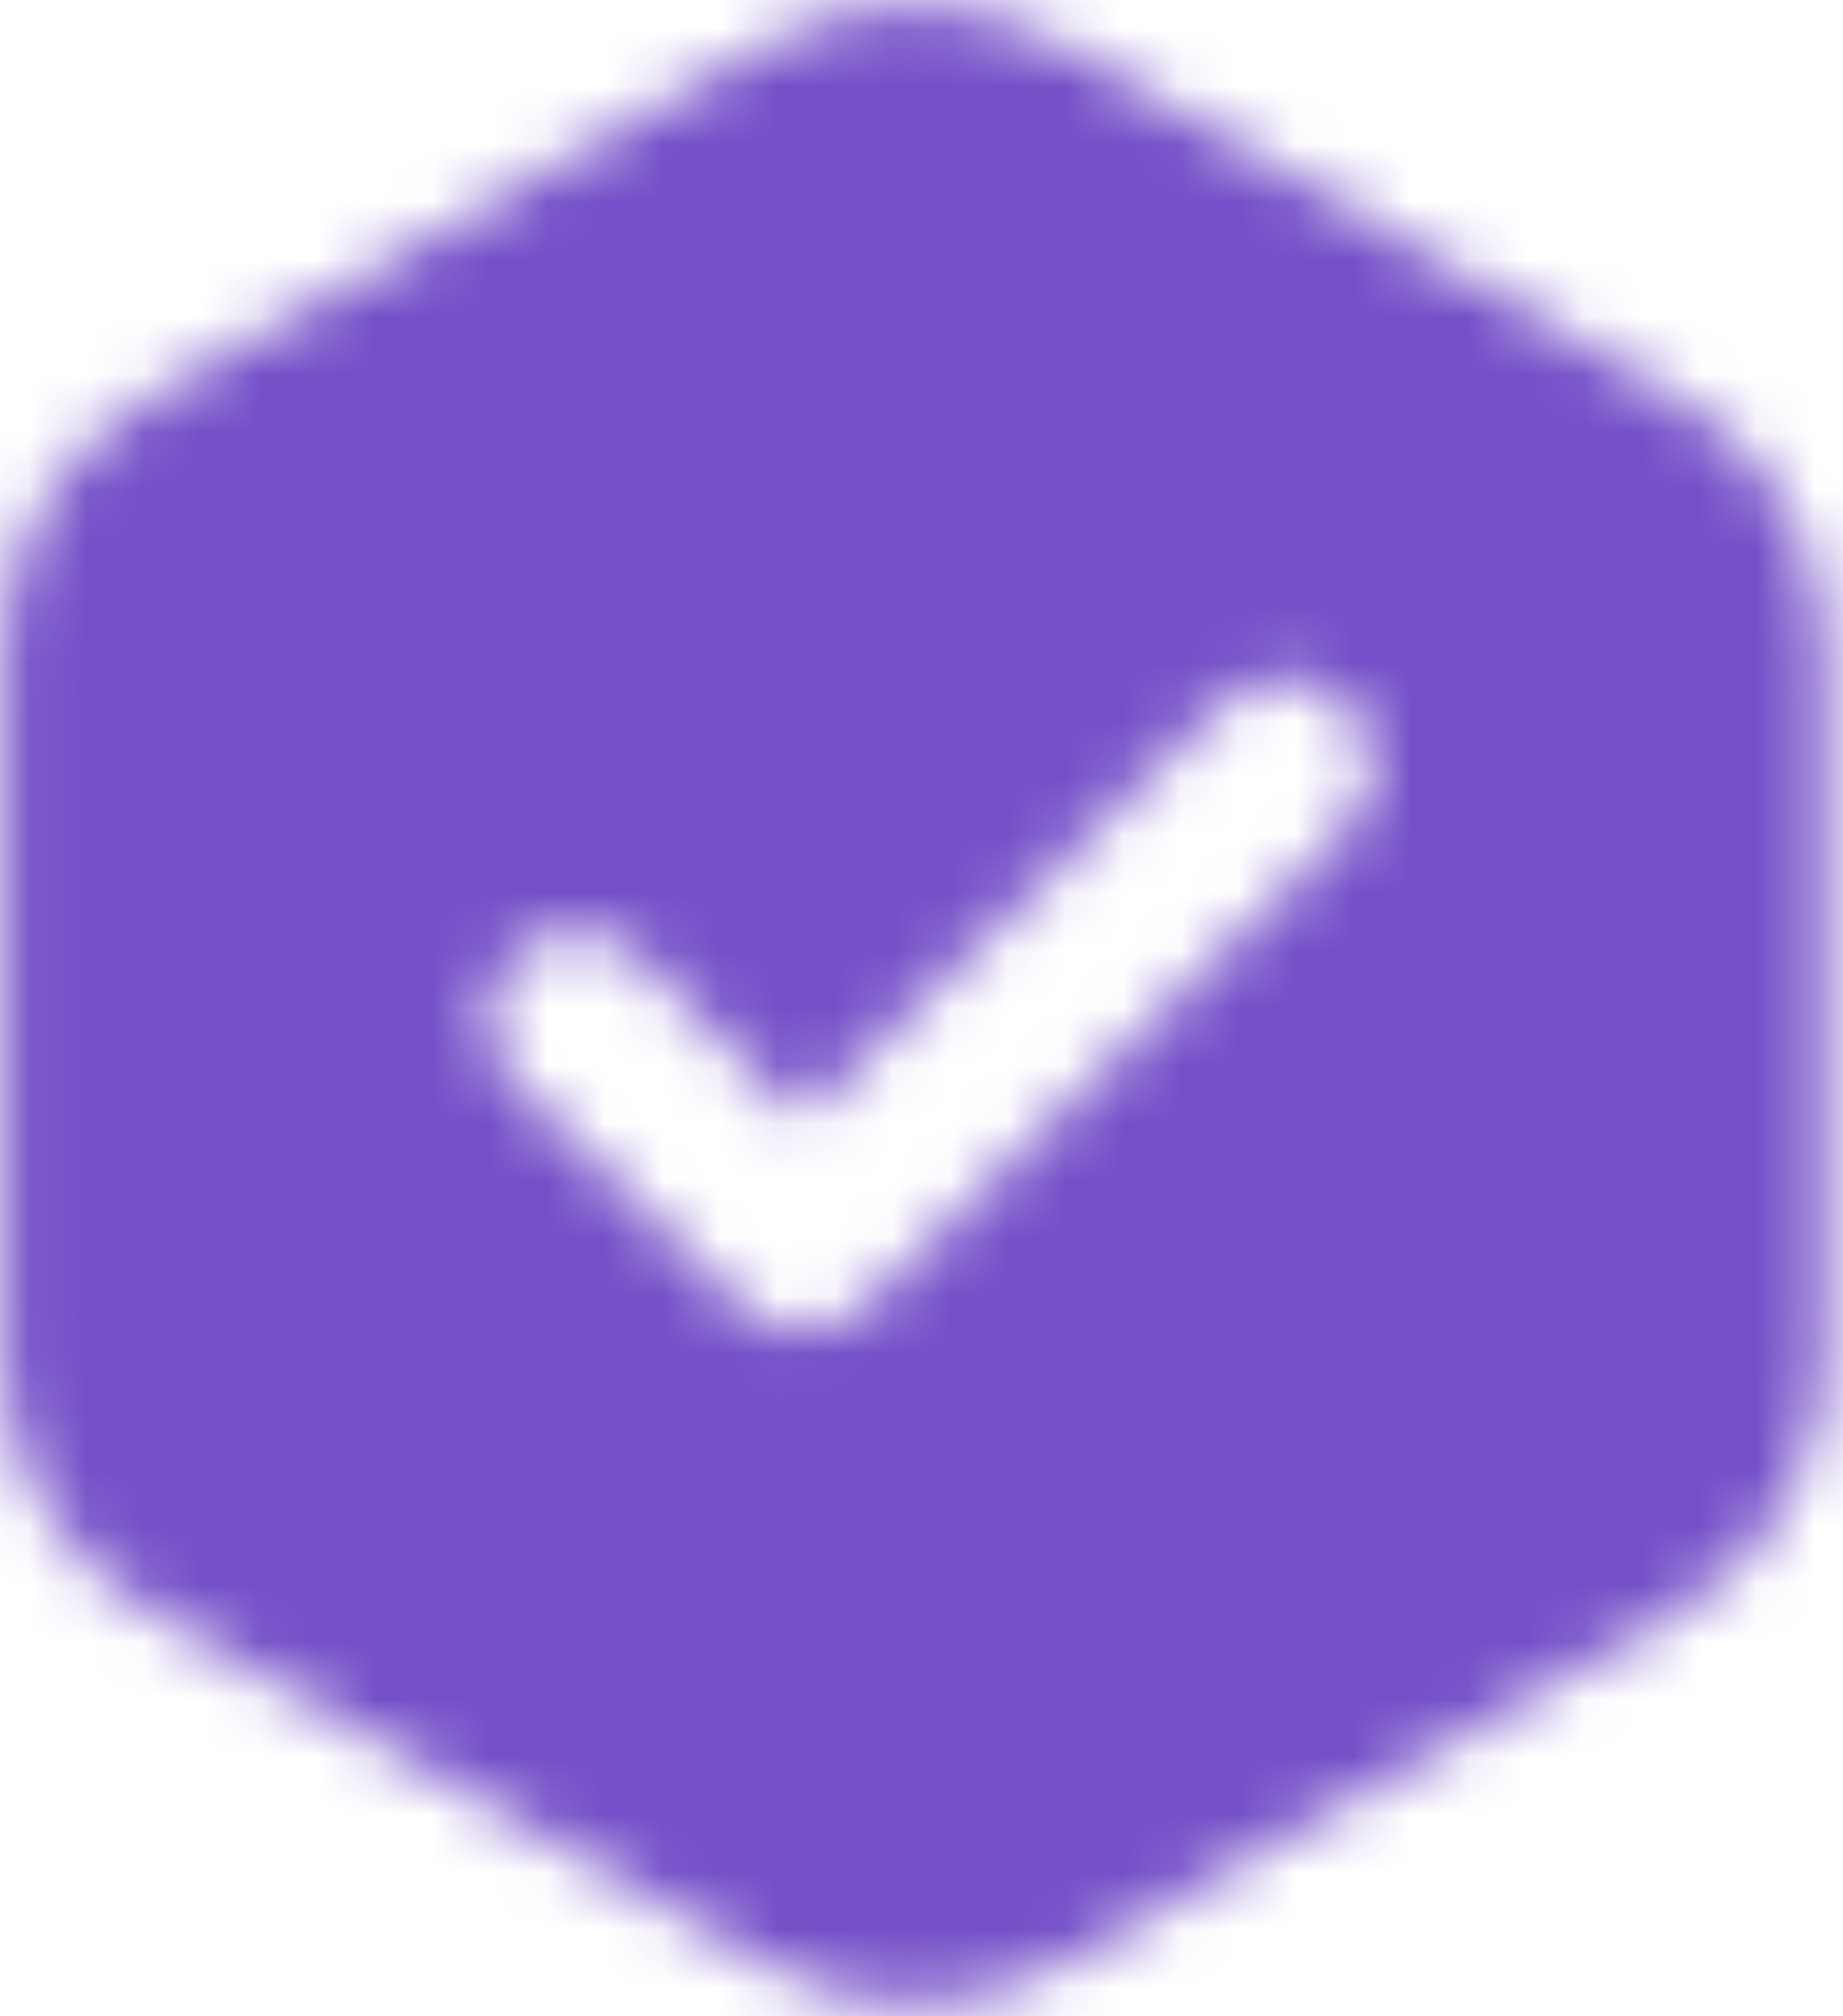 <?xml version="1.0" encoding="UTF-8"?>
<svg width="32px" height="35px" viewBox="0 0 32 35" version="1.1" xmlns="http://www.w3.org/2000/svg" xmlns:xlink="http://www.w3.org/1999/xlink">
    <!-- Generator: Sketch 52.6 (67491) - http://www.bohemiancoding.com/sketch -->
    <title>Group 5</title>
    <desc>Created with Sketch.</desc>
    <defs>
        <path d="M13.298,0.775 L2.618,6.899 C1.029,7.811 0.05,9.495 0.05,11.318 L0.05,23.567 C0.05,25.39 1.029,27.074 2.618,27.986 L13.298,34.11 C14.887,35.021 16.845,35.021 18.434,34.11 L29.114,27.986 C30.703,27.074 31.682,25.39 31.682,23.567 L31.682,11.318 C31.682,9.495 30.703,7.811 29.114,6.899 L18.434,0.775 C17.639,0.319 16.753,0.091 15.866,0.091 C14.979,0.091 14.092,0.319 13.298,0.775 Z M21.217,12.221 C21.607,11.835 22.176,11.684 22.71,11.825 C23.243,11.967 23.66,12.379 23.803,12.906 C23.946,13.433 23.794,13.996 23.403,14.382 L15.027,22.661 C14.738,22.949 14.344,23.111 13.934,23.111 C13.524,23.111 13.13,22.949 12.841,22.661 L8.899,18.765 C8.509,18.379 8.356,17.816 8.499,17.289 C8.642,16.762 9.059,16.35 9.592,16.209 C10.126,16.067 10.695,16.218 11.086,16.604 L13.934,19.435 L21.217,12.221 Z" id="path-1"></path>
    </defs>
    <g id="Symbols" stroke="none" stroke-width="1" fill="none" fill-rule="evenodd">
        <g id="Landing-page-Top-navigation-bar" transform="translate(-139, -29)">
            <g id="Group-21" transform="translate(139, 29)">
                <g id="Group-5">
                    <mask id="mask-2" fill="white">
                        <use xlink:href="#path-1"></use>
                    </mask>
                    <g id="Clip-4"></g>
                    <polygon id="Fill-3" fill="#7450C8" mask="url(#mask-2)" points="-2.804 37.628 34.536 37.628 34.536 -2.744 -2.804 -2.744"></polygon>
                </g>
            </g>
        </g>
    </g>
</svg>